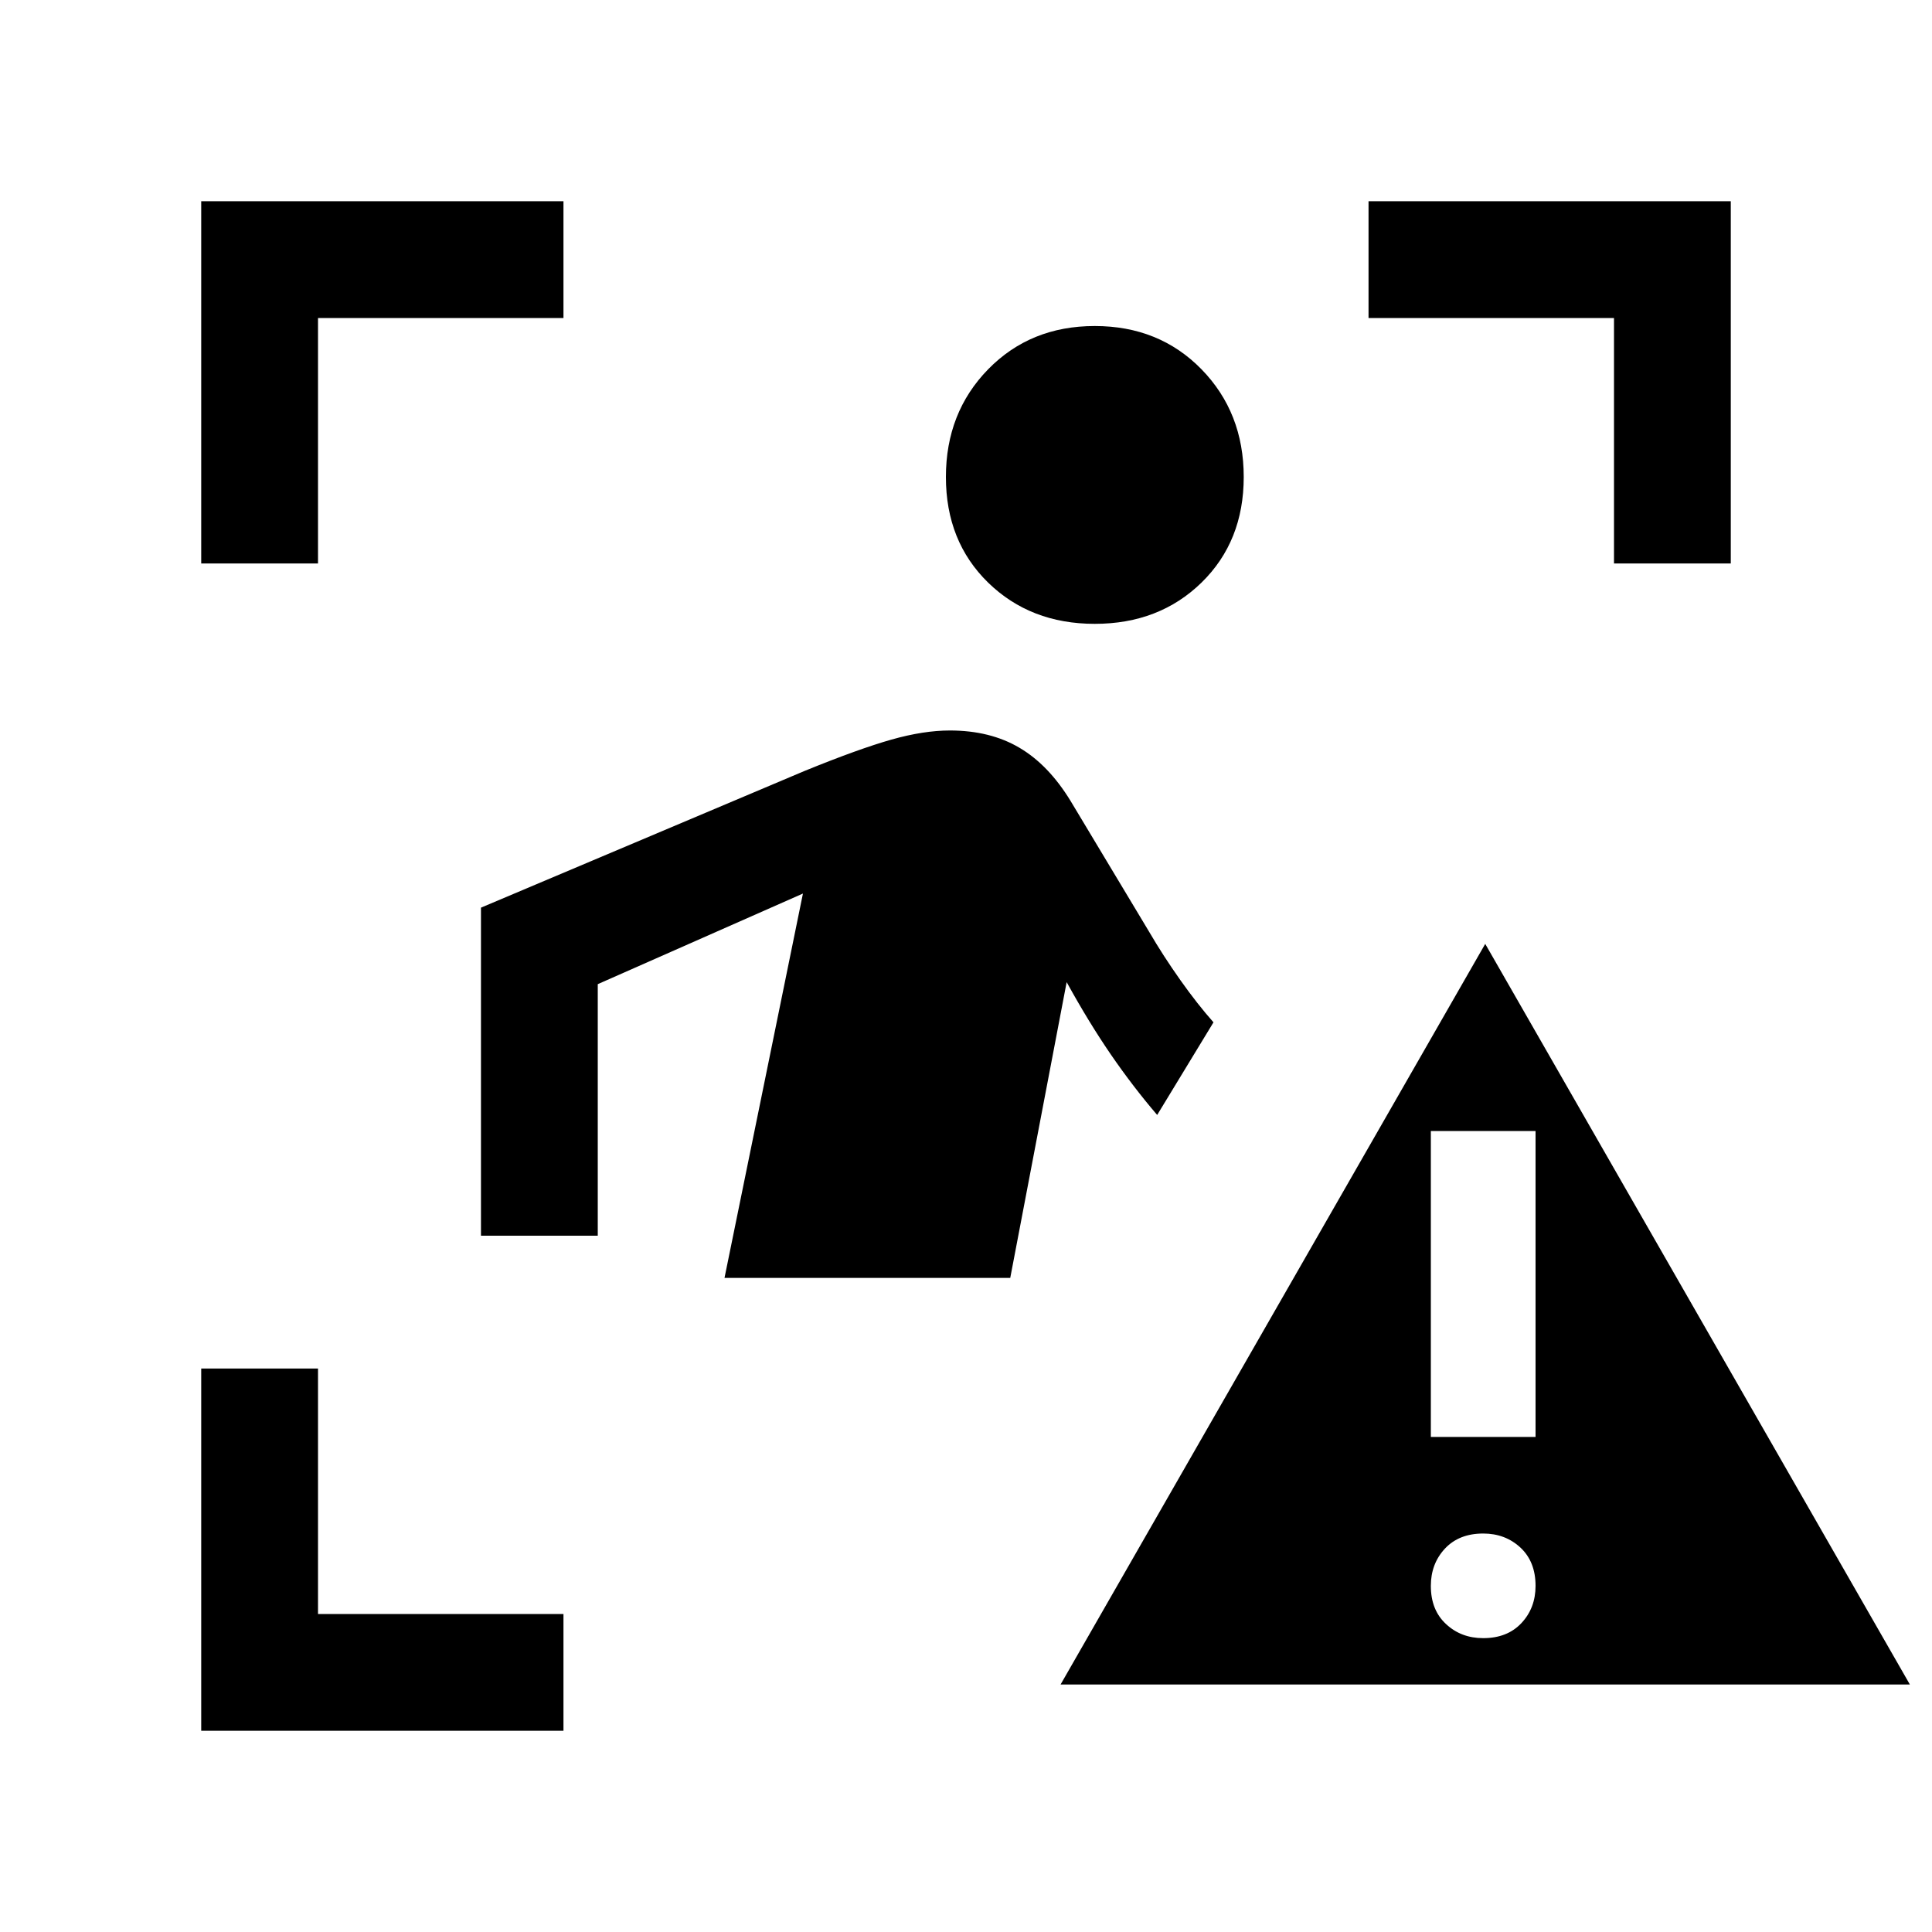 <svg xmlns="http://www.w3.org/2000/svg" height="20" width="20"><path d="M11.333 6.458q-.666 0-1.104-.427-.437-.427-.437-1.093 0-.667.437-1.115.438-.448 1.104-.448.667 0 1.105.448.437.448.437 1.115 0 .666-.437 1.093-.438.427-1.105.427Zm-.875 6.771H7.5l.812-3.979-2.124.938v2.604H4.979V9.396l3.354-1.417q.563-.229.896-.323.333-.094.604-.094.417 0 .719.178.302.177.531.552l.813 1.354q.146.25.323.5.177.25.343.437l-.583.959q-.25-.292-.479-.625-.229-.334-.458-.75Zm.521 4.209 4.396-7.667 4.396 7.667Zm4.375-.48q.25 0 .396-.156.146-.156.146-.385 0-.25-.156-.396-.157-.146-.386-.146-.25 0-.396.156-.146.157-.146.386 0 .25.157.395.156.146.385.146Zm-.542-2.083h1.084v-3.167h-1.084ZM2.083 5.833v-3.75h3.75v1.209H3.292v2.541Zm0 12.084v-3.75h1.209v2.541h2.541v1.209ZM16.708 5.833V3.292h-2.541V2.083h3.75v3.75Z"/></svg>